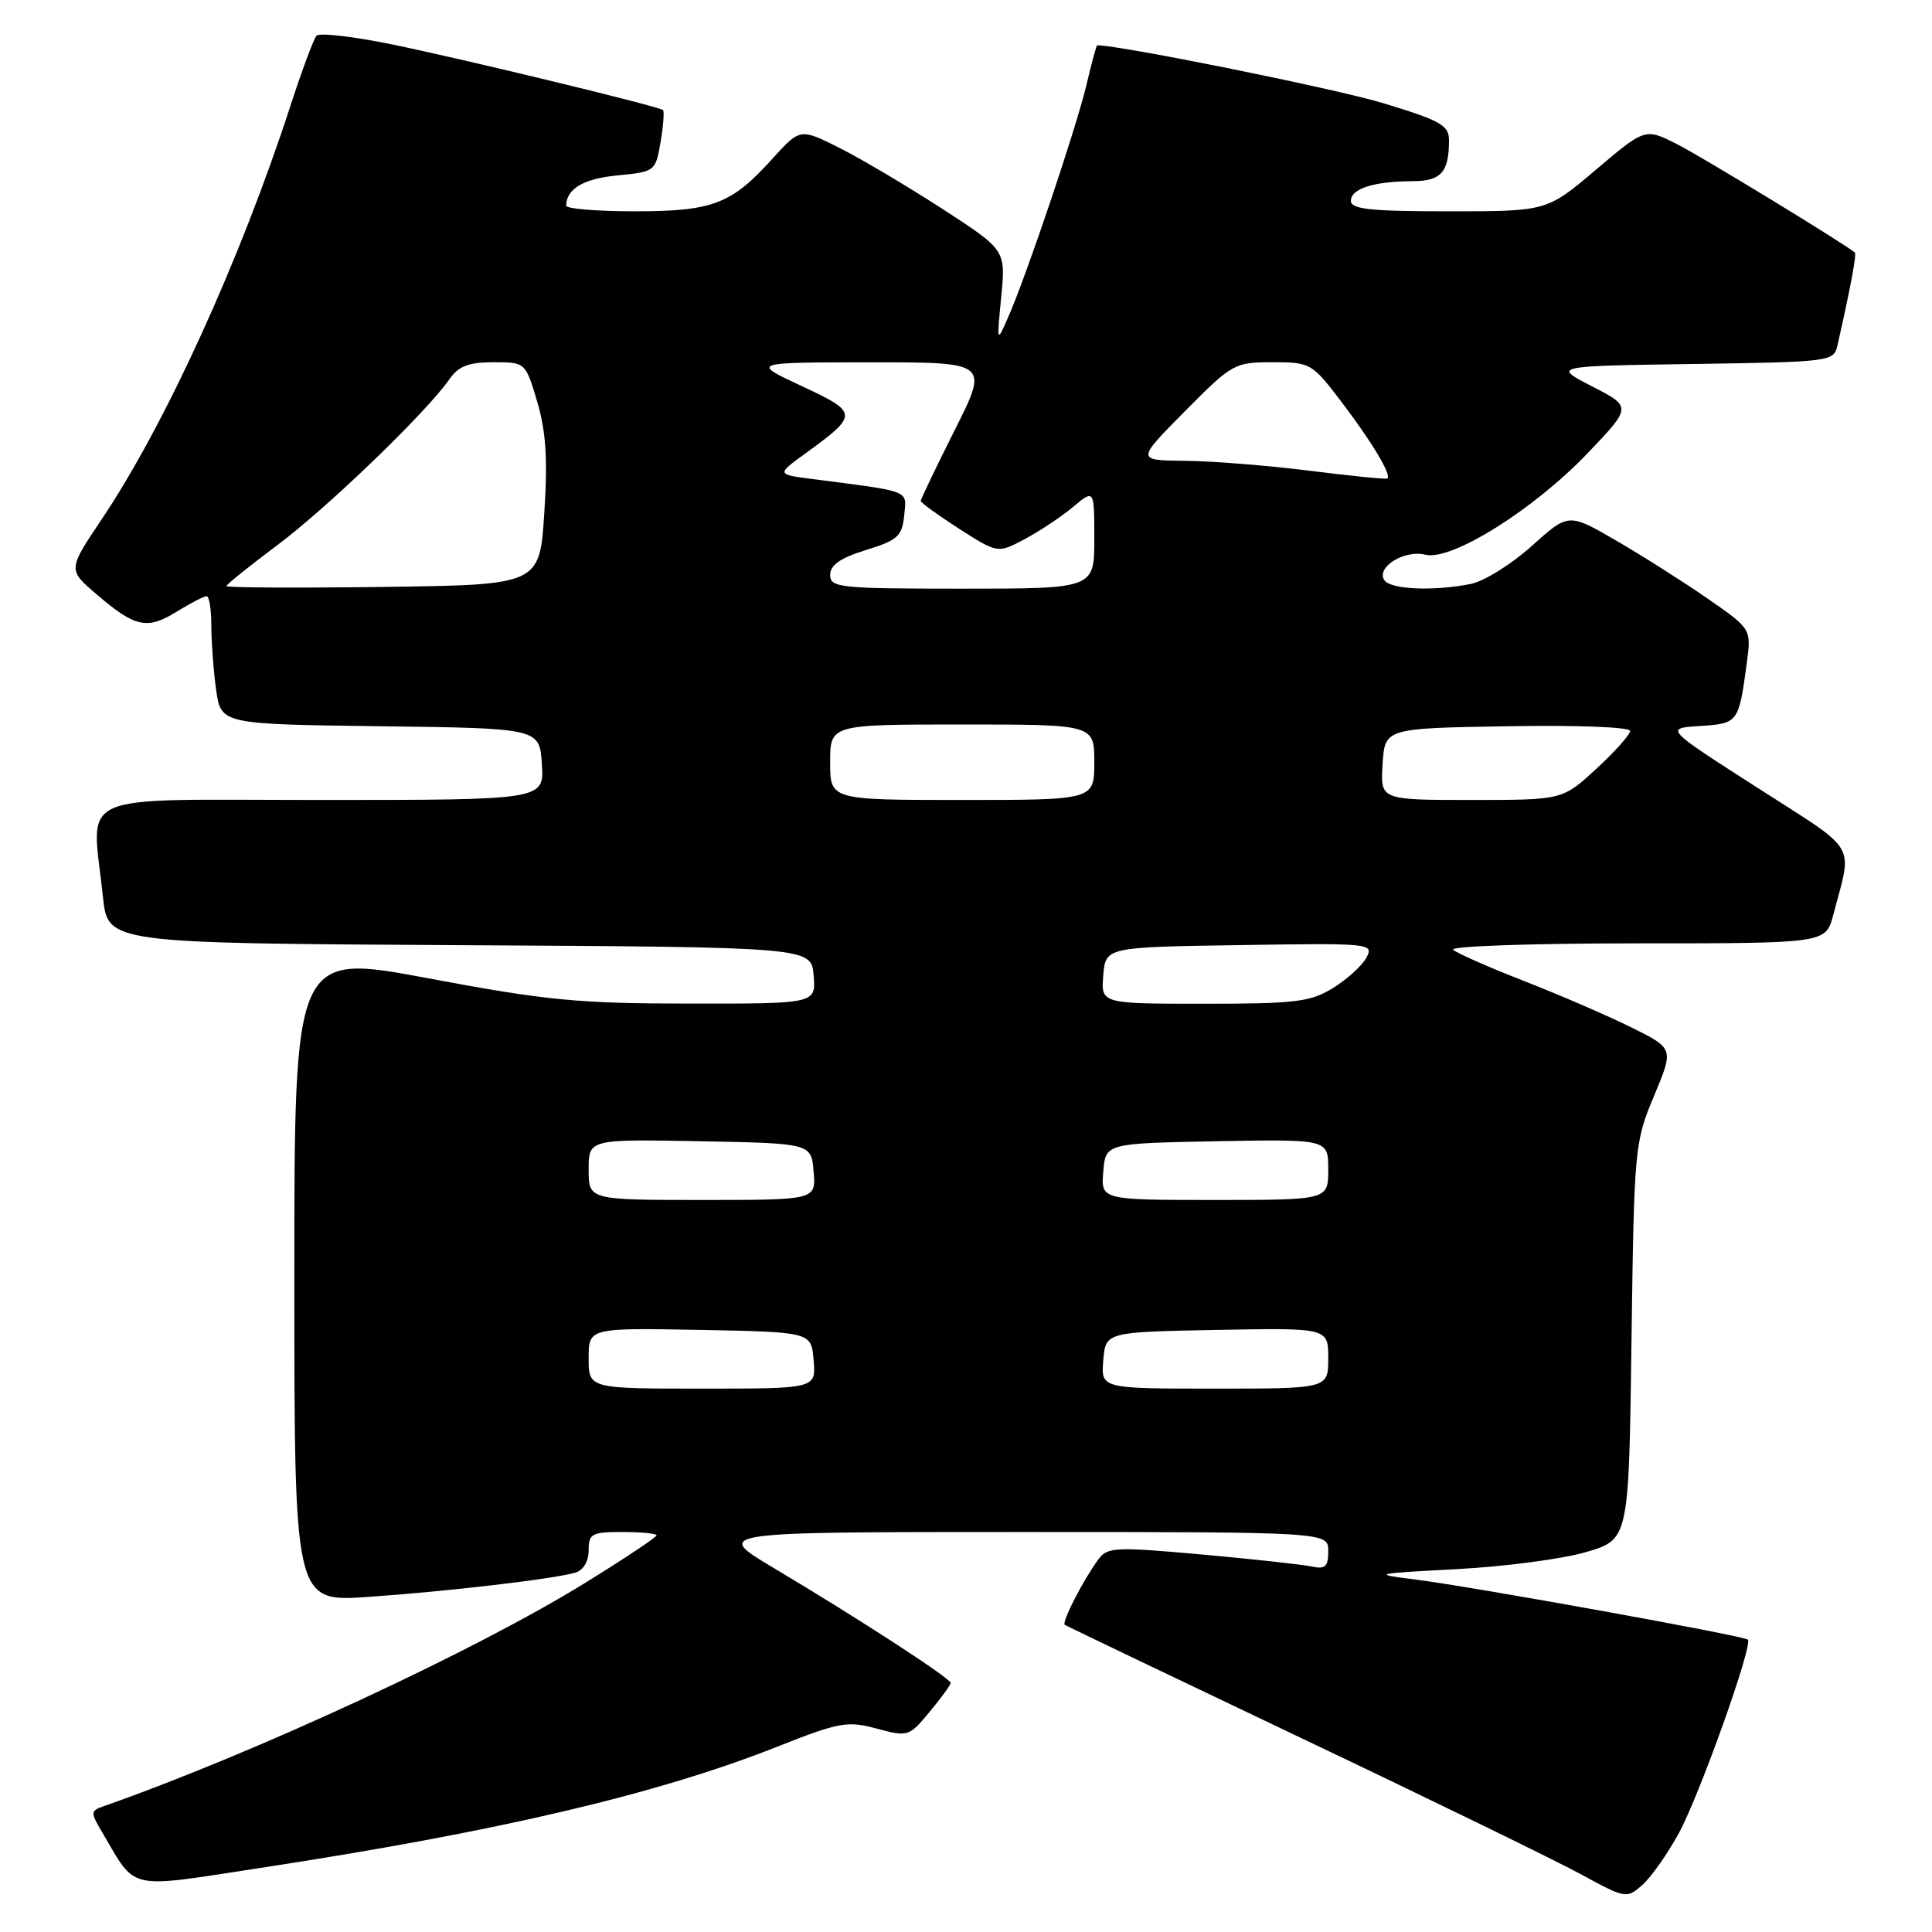 <?xml version="1.0" encoding="UTF-8" standalone="no"?>
<!DOCTYPE svg PUBLIC "-//W3C//DTD SVG 1.1//EN" "http://www.w3.org/Graphics/SVG/1.1/DTD/svg11.dtd" >
<svg xmlns="http://www.w3.org/2000/svg" xmlns:xlink="http://www.w3.org/1999/xlink" version="1.1" viewBox="0 0 256 256">
 <g >
 <path fill="currentColor"
d=" M 222.44 242.93 C 225.21 237.85 232.30 217.96 231.60 217.26 C 231.08 216.75 195.20 210.26 187.50 209.29 C 181.72 208.56 181.93 208.51 193.00 207.92 C 199.32 207.59 207.05 206.57 210.16 205.66 C 215.83 203.99 215.83 203.99 216.18 177.75 C 216.53 152.05 216.59 151.37 219.17 145.21 C 221.80 138.93 221.80 138.93 216.15 136.13 C 213.04 134.59 206.68 131.84 202.00 130.01 C 197.32 128.19 193.07 126.31 192.55 125.85 C 192.03 125.38 202.92 125.00 216.76 125.00 C 241.92 125.00 241.92 125.00 242.91 121.25 C 245.47 111.48 246.43 113.09 232.87 104.38 C 220.58 96.50 220.58 96.50 225.24 96.20 C 230.32 95.87 230.39 95.78 231.45 87.92 C 232.07 83.34 232.07 83.34 226.29 79.33 C 223.10 77.12 217.65 73.66 214.17 71.64 C 207.83 67.96 207.83 67.96 202.96 72.35 C 200.27 74.76 196.66 77.02 194.91 77.37 C 189.92 78.37 184.18 78.11 183.41 76.85 C 182.35 75.13 186.12 72.82 188.86 73.50 C 192.31 74.37 203.23 67.53 210.36 60.06 C 216.23 53.91 216.23 53.91 210.97 51.20 C 205.72 48.50 205.72 48.50 224.35 48.23 C 242.69 47.96 242.98 47.92 243.48 45.73 C 245.17 38.27 246.03 33.70 245.78 33.47 C 244.66 32.45 225.66 20.86 222.25 19.12 C 217.99 16.96 217.99 16.96 211.48 22.48 C 204.97 28.00 204.97 28.00 191.99 28.00 C 181.60 28.00 179.00 27.72 179.00 26.62 C 179.00 25.00 182.02 24.03 187.14 24.01 C 190.96 24.00 192.00 22.83 192.00 18.58 C 192.00 16.60 190.89 15.98 183.25 13.66 C 176.97 11.76 148.50 6.00 145.38 6.00 C 145.28 6.00 144.64 8.36 143.96 11.25 C 142.60 16.98 136.06 36.40 133.60 42.00 C 132.07 45.50 132.07 45.50 132.67 39.32 C 133.27 33.13 133.27 33.13 124.89 27.69 C 120.27 24.70 114.14 21.06 111.26 19.61 C 106.02 16.98 106.02 16.98 102.33 21.05 C 96.91 27.06 94.43 28.00 84.05 28.00 C 79.07 28.00 75.01 27.66 75.02 27.25 C 75.06 25.01 77.33 23.67 81.83 23.24 C 86.80 22.76 86.87 22.71 87.53 18.81 C 87.90 16.64 88.04 14.74 87.85 14.58 C 87.23 14.08 61.77 7.91 52.07 5.91 C 46.88 4.84 42.32 4.31 41.94 4.73 C 41.56 5.16 40.01 9.32 38.49 14.00 C 31.84 34.47 21.90 56.25 13.48 68.80 C 8.99 75.49 8.99 75.49 12.75 78.71 C 17.89 83.13 19.48 83.48 23.38 81.07 C 25.23 79.93 27.02 79.00 27.37 79.00 C 27.72 79.00 28.00 80.74 28.00 82.86 C 28.00 84.98 28.28 88.80 28.63 91.34 C 29.27 95.96 29.27 95.96 50.38 96.23 C 71.50 96.50 71.50 96.50 71.80 101.25 C 72.11 106.00 72.11 106.00 42.55 106.00 C 9.10 106.00 12.16 104.64 13.64 118.84 C 14.28 124.98 14.28 124.98 60.89 125.24 C 107.50 125.50 107.50 125.50 107.81 129.25 C 108.12 133.00 108.12 133.00 91.31 132.98 C 76.53 132.97 72.36 132.56 56.75 129.63 C 39.00 126.30 39.00 126.30 39.00 169.29 C 39.00 212.27 39.00 212.27 48.75 211.60 C 59.26 210.88 73.42 209.22 76.25 208.38 C 77.29 208.07 78.00 206.88 78.00 205.43 C 78.00 203.22 78.40 203.00 82.50 203.00 C 84.97 203.00 87.00 203.20 87.00 203.44 C 87.00 203.68 82.84 206.46 77.75 209.61 C 63.12 218.68 33.90 232.25 13.69 239.35 C 11.98 239.95 11.97 240.14 13.55 242.81 C 18.15 250.60 16.60 250.25 34.50 247.51 C 65.87 242.72 87.04 237.76 102.98 231.45 C 111.23 228.19 112.28 228.00 116.17 229.05 C 120.31 230.16 120.46 230.11 123.17 226.84 C 124.70 225.00 125.96 223.28 125.97 223.00 C 125.99 222.41 113.79 214.48 102.51 207.76 C 94.52 203.00 94.52 203.00 135.26 203.00 C 176.00 203.00 176.00 203.00 176.00 205.52 C 176.00 207.61 175.61 207.96 173.75 207.56 C 172.51 207.30 165.95 206.58 159.16 205.97 C 147.79 204.95 146.72 205.00 145.54 206.62 C 143.50 209.41 140.64 214.98 141.09 215.30 C 141.32 215.46 155.45 222.22 172.50 230.34 C 189.55 238.45 206.20 246.56 209.50 248.36 C 215.40 251.58 215.53 251.60 217.62 249.77 C 218.78 248.74 220.95 245.66 222.44 242.93 Z  M 78.00 179.97 C 78.00 175.95 78.00 175.95 92.75 176.22 C 107.50 176.50 107.50 176.50 107.81 180.25 C 108.12 184.00 108.12 184.00 93.06 184.00 C 78.00 184.00 78.00 184.00 78.00 179.97 Z  M 146.19 180.25 C 146.50 176.50 146.50 176.50 161.25 176.22 C 176.00 175.95 176.00 175.95 176.00 179.97 C 176.00 184.00 176.00 184.00 160.94 184.00 C 145.88 184.00 145.88 184.00 146.19 180.25 Z  M 78.00 154.97 C 78.00 150.95 78.00 150.95 92.75 151.22 C 107.50 151.50 107.50 151.50 107.81 155.25 C 108.12 159.00 108.12 159.00 93.06 159.00 C 78.00 159.00 78.00 159.00 78.00 154.97 Z  M 146.19 155.25 C 146.50 151.50 146.50 151.50 161.25 151.22 C 176.00 150.95 176.00 150.95 176.00 154.97 C 176.00 159.00 176.00 159.00 160.94 159.00 C 145.88 159.00 145.88 159.00 146.19 155.25 Z  M 146.19 129.25 C 146.50 125.50 146.50 125.50 164.30 125.23 C 181.62 124.96 182.07 125.00 181.06 126.89 C 180.49 127.95 178.50 129.76 176.64 130.91 C 173.65 132.76 171.71 133.00 159.57 133.00 C 145.88 133.00 145.88 133.00 146.19 129.25 Z  M 110.00 101.00 C 110.00 96.00 110.00 96.00 127.50 96.00 C 145.00 96.00 145.00 96.00 145.00 101.00 C 145.00 106.00 145.00 106.00 127.50 106.00 C 110.00 106.00 110.00 106.00 110.00 101.00 Z  M 183.20 101.25 C 183.50 96.50 183.50 96.50 199.75 96.23 C 208.88 96.07 216.00 96.34 216.00 96.85 C 216.00 97.34 213.99 99.60 211.52 101.87 C 207.04 106.00 207.04 106.00 194.97 106.00 C 182.89 106.00 182.89 106.00 183.20 101.25 Z  M 30.00 77.66 C 30.00 77.45 33.04 75.01 36.75 72.23 C 43.39 67.27 56.48 54.66 59.55 50.25 C 60.76 48.51 62.09 48.00 65.37 48.00 C 69.63 48.00 69.63 48.00 71.19 53.25 C 72.35 57.20 72.59 60.85 72.12 68.00 C 71.50 77.50 71.50 77.50 50.75 77.77 C 39.34 77.92 30.00 77.87 30.00 77.66 Z  M 110.00 76.18 C 110.00 74.87 111.36 73.93 114.75 72.88 C 118.95 71.58 119.54 71.05 119.81 68.30 C 120.14 64.89 120.90 65.19 107.70 63.48 C 102.89 62.86 102.89 62.86 106.70 60.10 C 113.79 54.94 113.78 54.68 106.24 51.16 C 99.50 48.02 99.50 48.02 115.26 48.01 C 131.02 48.00 131.02 48.00 126.51 56.98 C 124.03 61.92 122.00 66.15 122.00 66.38 C 122.00 66.60 124.30 68.27 127.10 70.07 C 132.21 73.34 132.21 73.34 135.81 71.42 C 137.79 70.36 140.67 68.45 142.20 67.16 C 145.00 64.82 145.00 64.82 145.00 71.41 C 145.00 78.00 145.00 78.00 127.50 78.00 C 111.23 78.00 110.00 77.87 110.00 76.18 Z  M 173.50 62.37 C 168.00 61.68 160.59 61.09 157.03 61.06 C 150.56 61.00 150.56 61.00 157.00 54.50 C 163.27 48.17 163.58 48.00 168.60 48.00 C 173.65 48.00 173.84 48.11 177.75 53.25 C 181.79 58.56 184.44 62.98 183.83 63.40 C 183.65 63.53 179.00 63.07 173.50 62.37 Z "/>
</g>
</svg>
